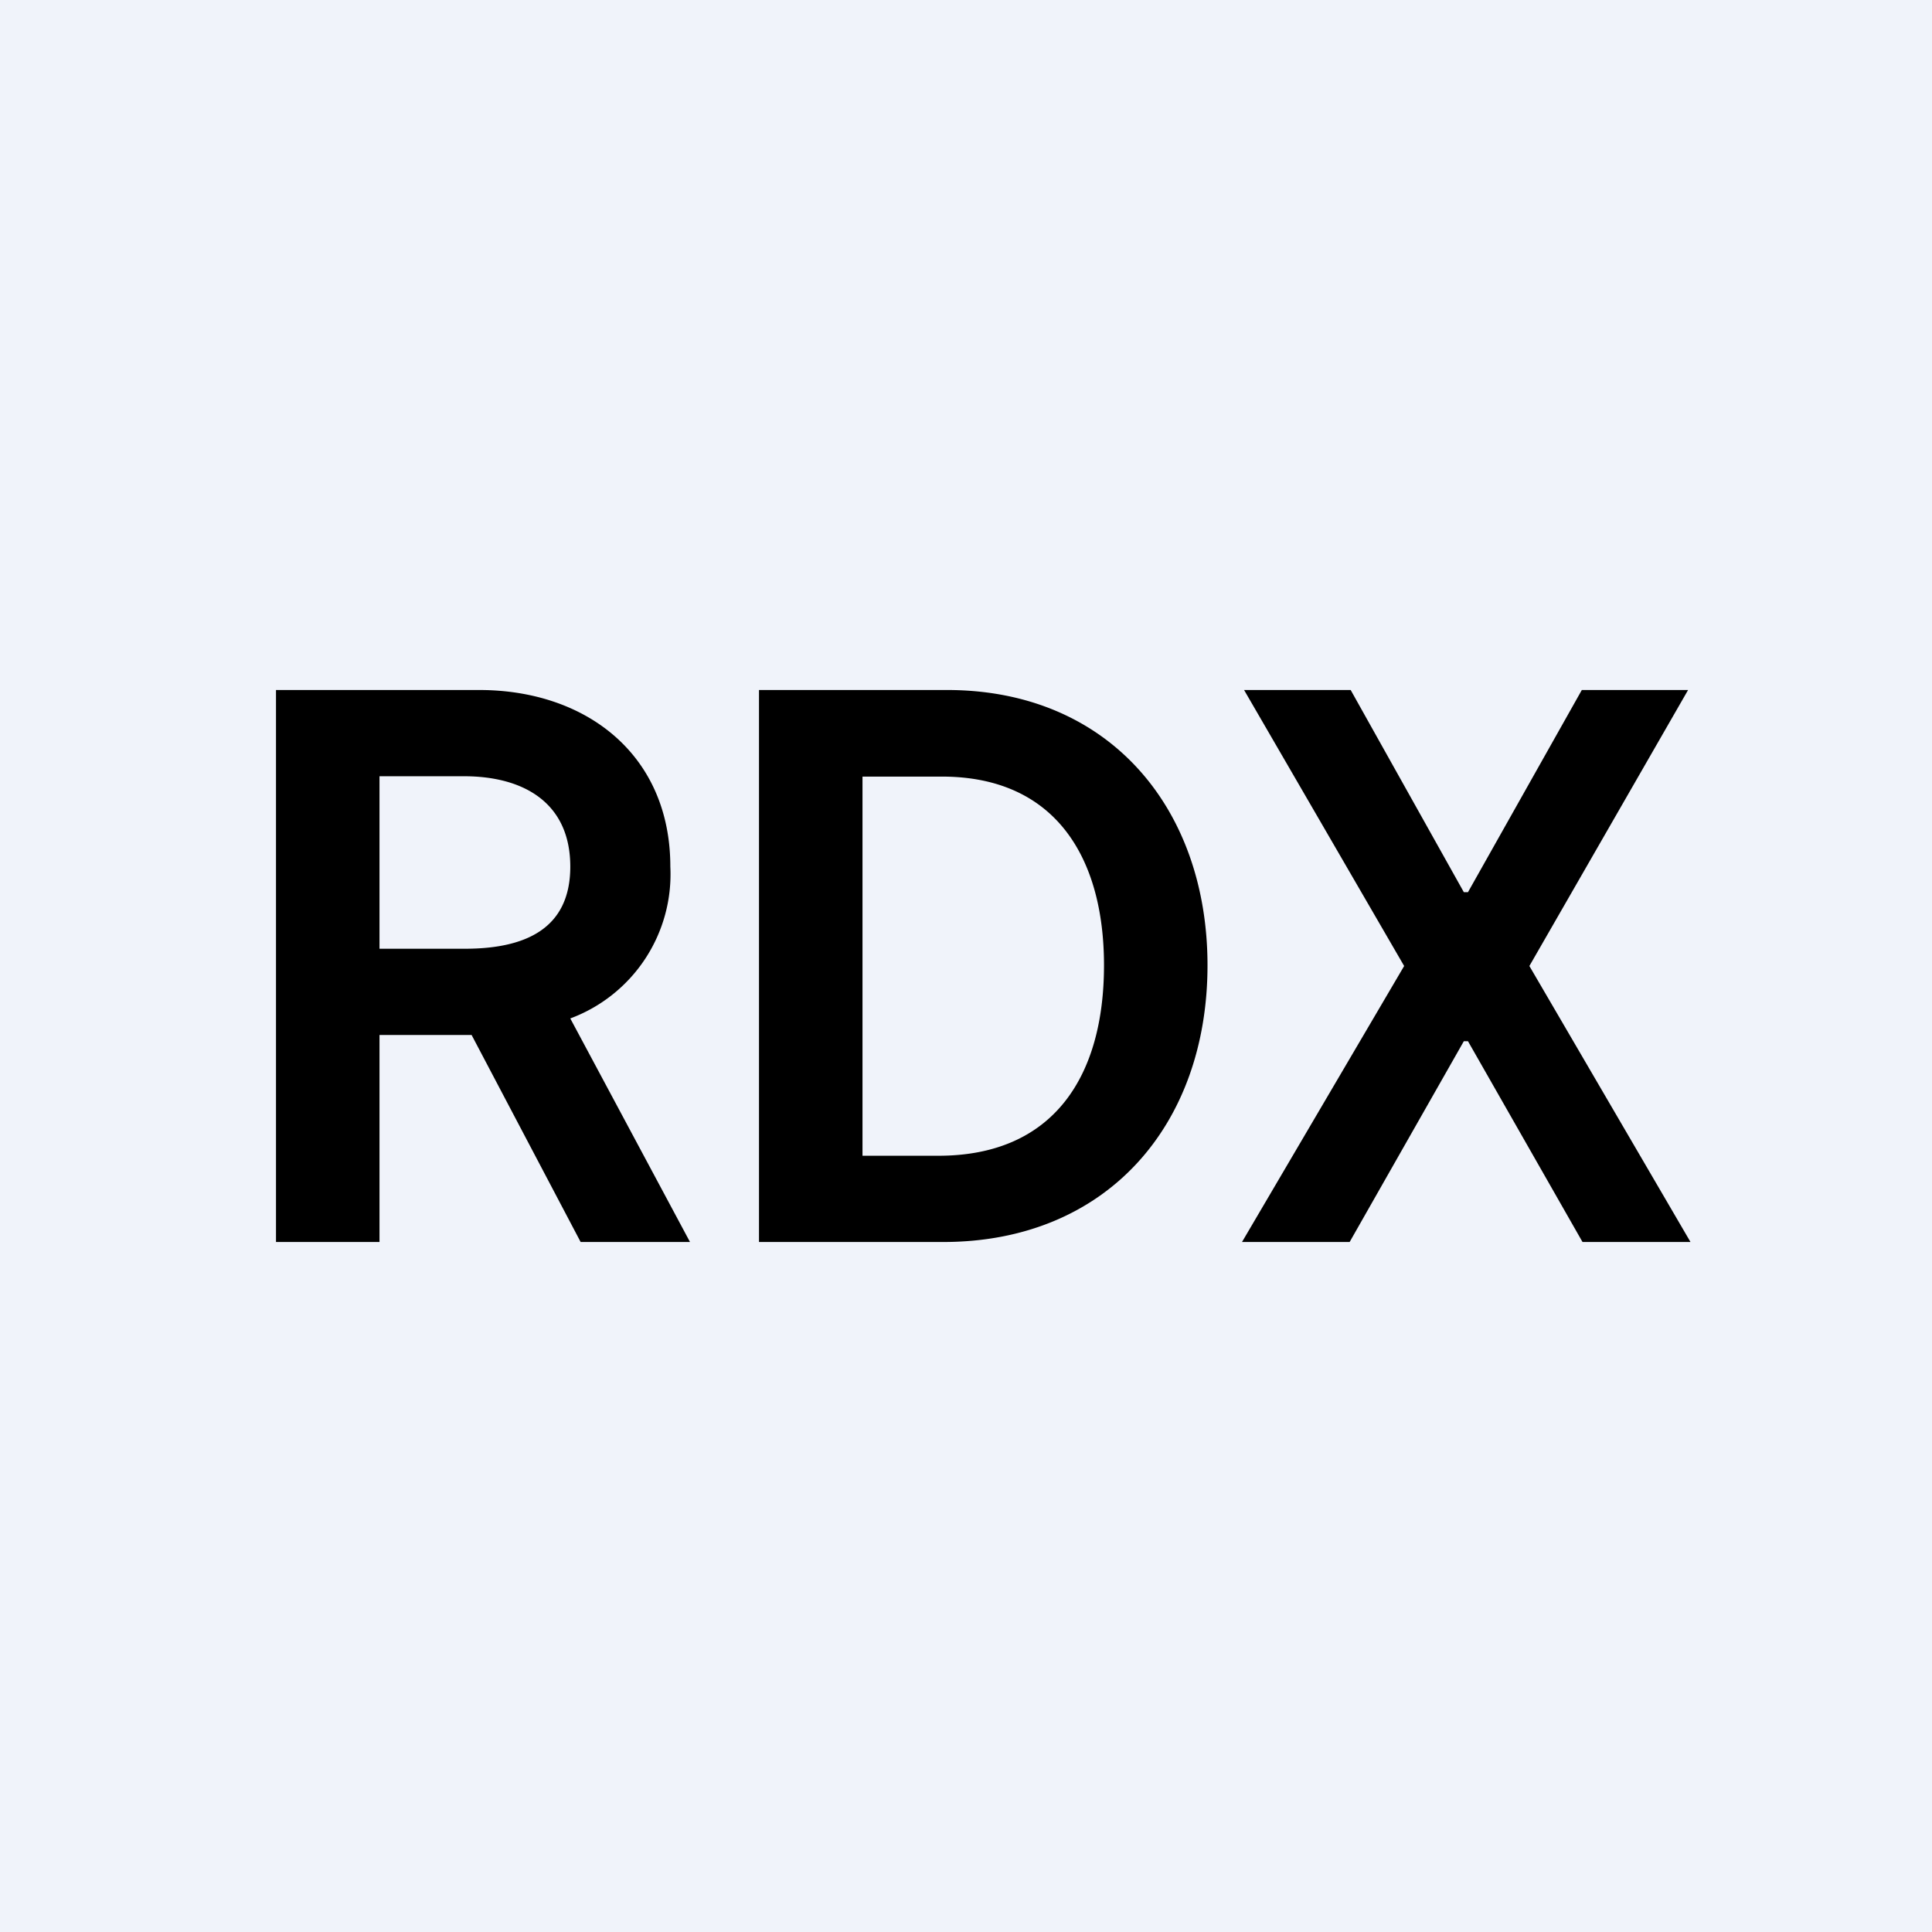 <?xml version='1.0' encoding='utf-8'?>
<!-- by TradeStack -->
<svg width="56" height="56" viewBox="0 0 56 56" xmlns="http://www.w3.org/2000/svg"><path fill="#F0F3FA" d="M0 0h56v56H0z" /><path fill-rule="evenodd" d="M8 20v16h3v-6h2.67l3.16 6H20l-3.47-6.48a4.46 4.46 0 0 0 2.9-4.4c0-3.24-2.43-5.12-5.54-5.12H8Zm3 7.5h2.47c1.7 0 3.06-.54 3.06-2.38 0-1.85-1.35-2.62-3.08-2.62H11v5ZM27.34 36H22V20h5.45c4.7 0 7.55 3.43 7.55 7.98 0 4.63-2.92 8.02-7.66 8.02ZM25 33.5h2.2c3.36 0 4.8-2.33 4.8-5.52 0-3.11-1.4-5.47-4.7-5.47H25v10.98ZM39.15 20l3.28 5.86h.12l3.3-5.86h3.08l-4.6 8L49 36h-3.13l-3.32-5.82h-.12L39.12 36H36l4.7-8-4.64-8h3.1Z" /></svg>